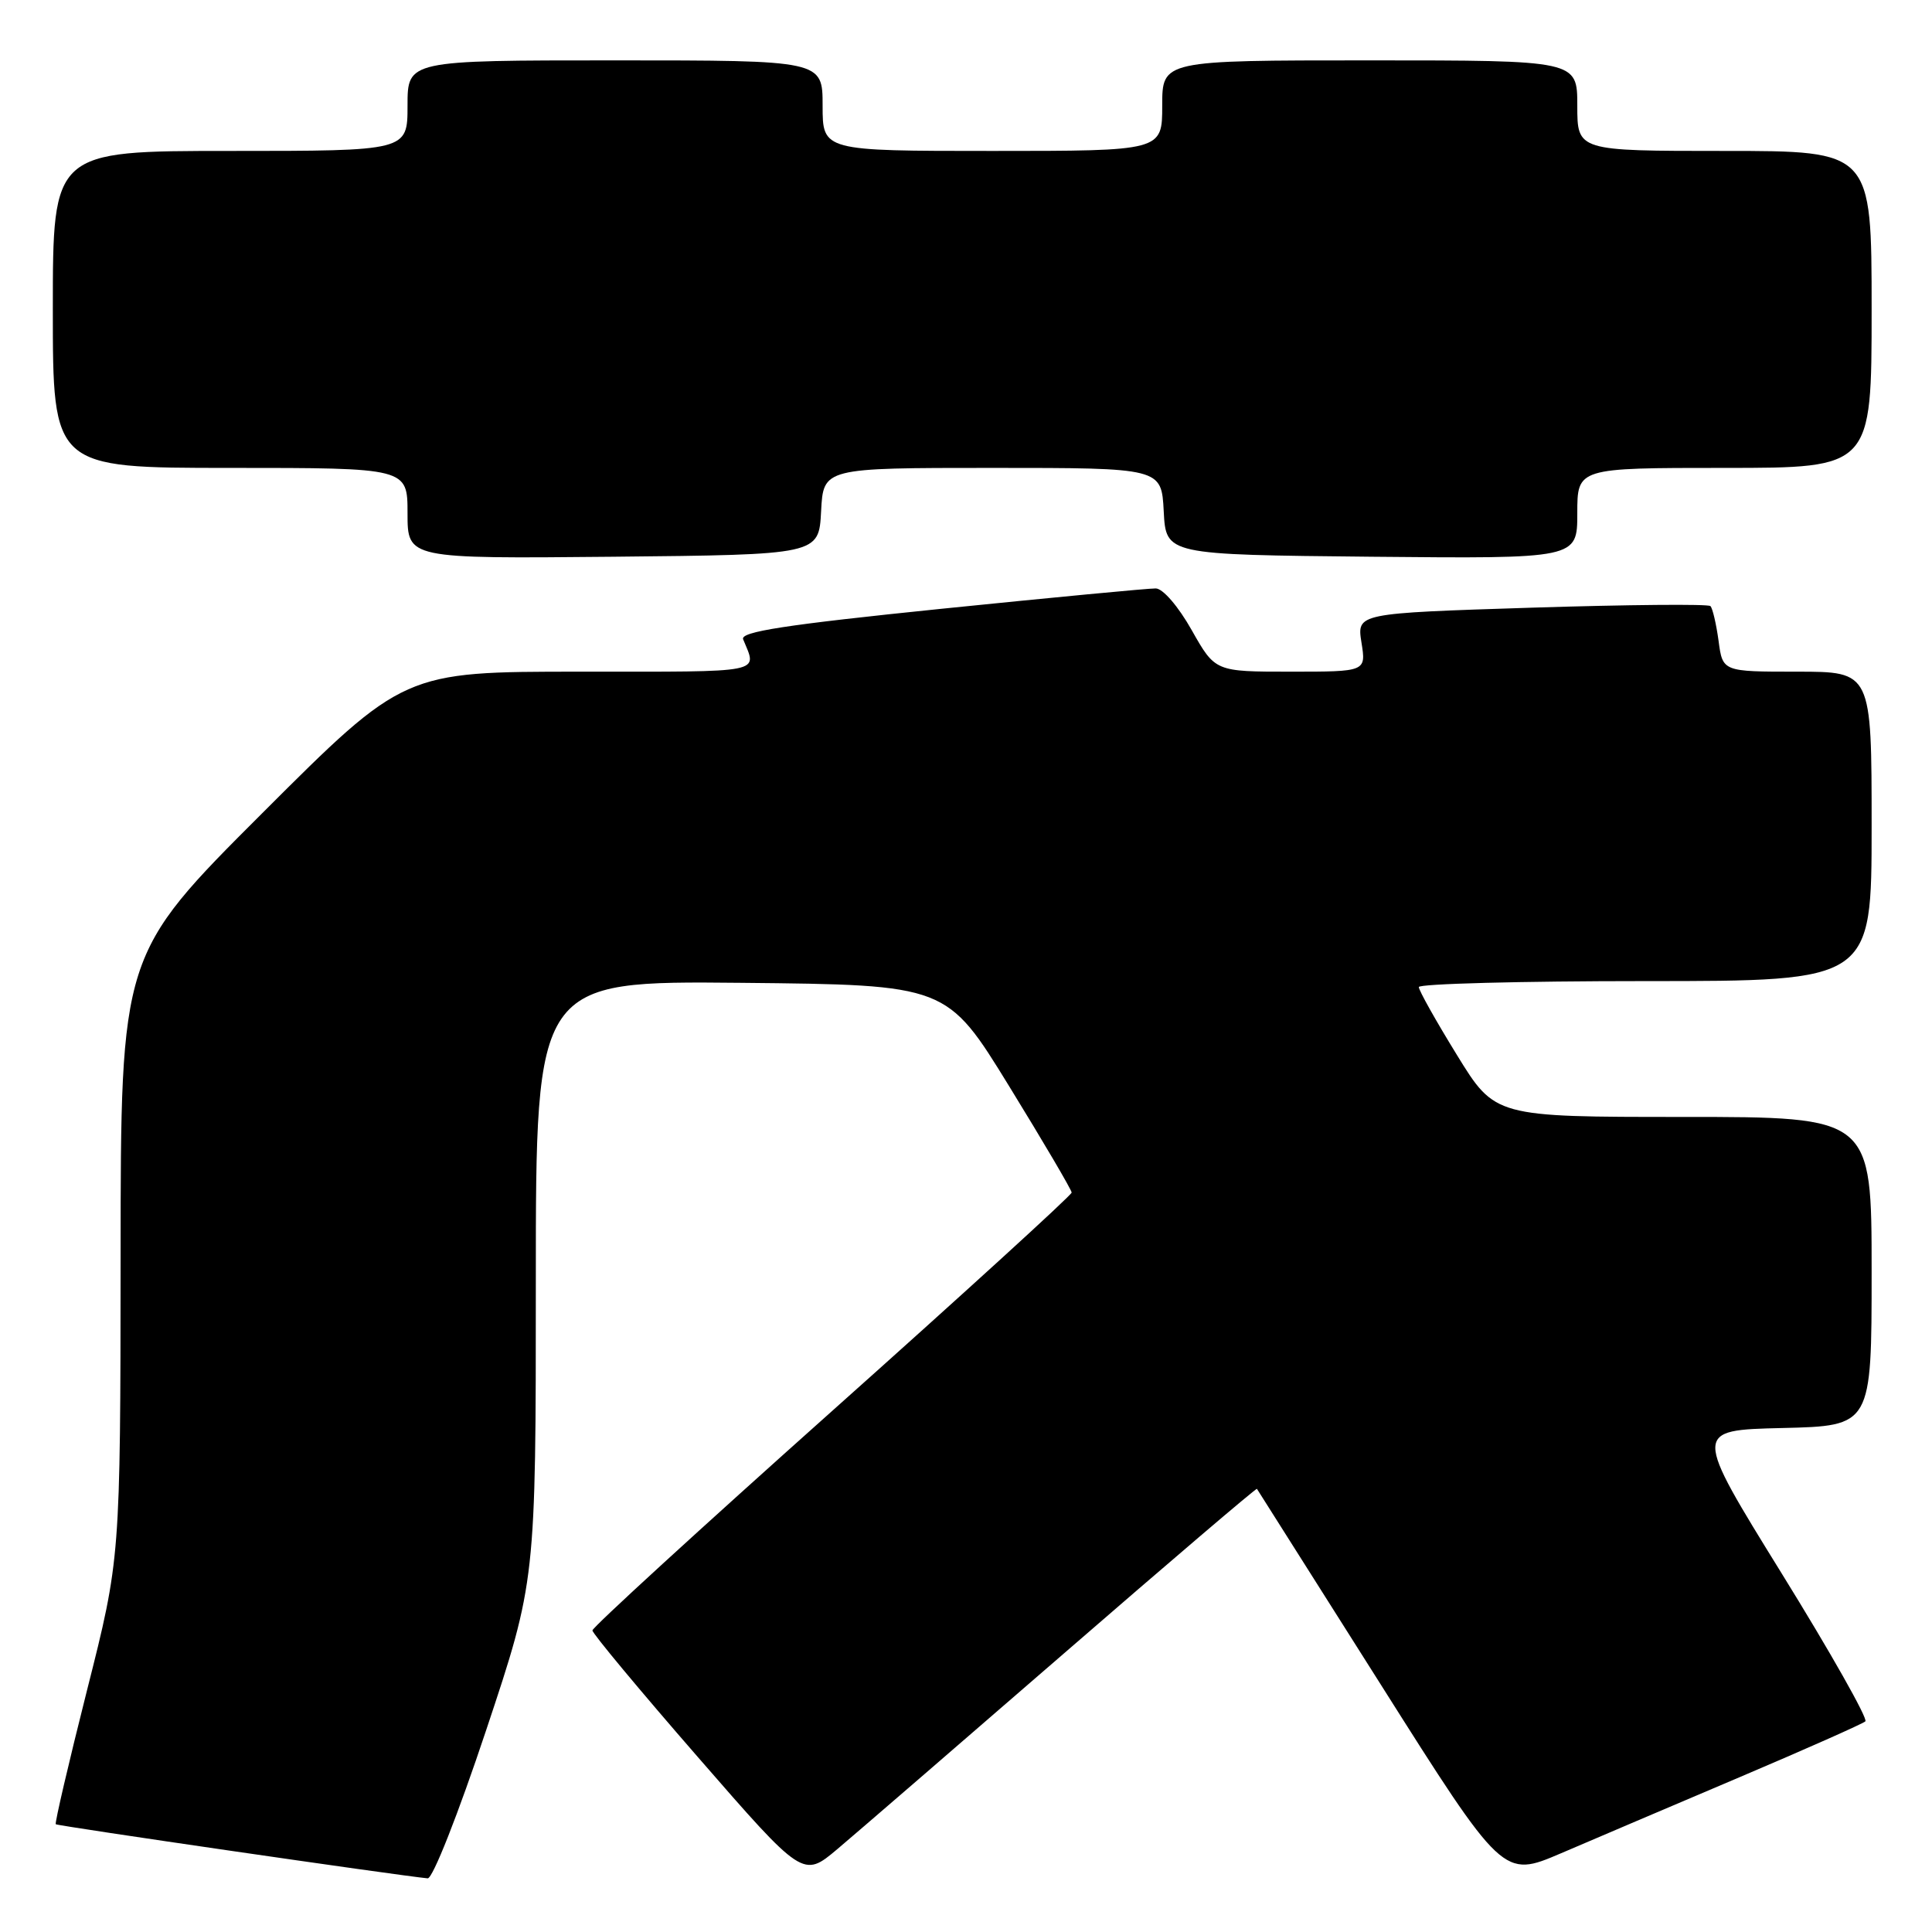 <?xml version="1.0" encoding="UTF-8" standalone="no"?>
<!DOCTYPE svg PUBLIC "-//W3C//DTD SVG 1.1//EN" "http://www.w3.org/Graphics/SVG/1.1/DTD/svg11.dtd" >
<svg xmlns="http://www.w3.org/2000/svg" xmlns:xlink="http://www.w3.org/1999/xlink" version="1.1" viewBox="0 0 256 256">
 <g >
 <path fill="currentColor"
d=" M 64.42 229.25 C 71.00 209.50 71.00 209.50 71.00 169.73 C 71.00 129.97 71.00 129.97 98.23 130.23 C 125.46 130.50 125.46 130.50 133.73 143.95 C 138.28 151.35 142.00 157.68 142.00 158.02 C 142.00 158.36 127.71 171.39 110.25 186.97 C 92.79 202.55 78.50 215.63 78.50 216.04 C 78.50 216.44 84.78 223.99 92.46 232.81 C 106.41 248.84 106.41 248.84 110.96 245.01 C 113.46 242.90 126.95 231.25 140.94 219.12 C 154.94 206.98 166.46 197.15 166.55 197.28 C 166.63 197.40 174.01 209.05 182.94 223.18 C 199.17 248.85 199.17 248.85 206.84 245.57 C 211.05 243.76 221.70 239.23 230.50 235.49 C 239.30 231.75 246.80 228.42 247.17 228.09 C 247.54 227.77 242.56 218.95 236.09 208.50 C 224.34 189.50 224.34 189.50 236.17 189.22 C 248.00 188.94 248.00 188.94 248.00 168.47 C 248.00 148.00 248.00 148.00 223.05 148.00 C 198.10 148.00 198.10 148.00 193.05 139.79 C 190.27 135.28 188.00 131.23 188.00 130.79 C 188.00 130.36 201.50 130.00 218.00 130.00 C 248.00 130.00 248.00 130.00 248.00 109.50 C 248.00 89.00 248.00 89.00 238.13 89.00 C 228.26 89.00 228.26 89.00 227.72 84.92 C 227.41 82.67 226.93 80.60 226.64 80.31 C 226.35 80.02 215.69 80.12 202.95 80.52 C 179.79 81.26 179.79 81.26 180.40 85.13 C 181.02 89.00 181.02 89.00 171.02 89.00 C 161.02 89.00 161.02 89.00 157.91 83.50 C 156.14 80.36 154.10 77.99 153.15 77.97 C 152.24 77.95 139.45 79.17 124.72 80.67 C 104.01 82.79 98.06 83.71 98.47 84.71 C 100.33 89.27 101.68 89.00 76.87 89.00 C 53.52 89.00 53.52 89.00 34.76 107.74 C 16.00 126.48 16.00 126.48 15.98 166.49 C 15.95 206.50 15.95 206.50 11.53 223.97 C 9.10 233.59 7.24 241.57 7.39 241.72 C 7.61 241.95 52.88 248.53 56.67 248.89 C 57.33 248.95 60.70 240.41 64.42 229.25 Z  M 108.80 67.75 C 109.10 62.00 109.10 62.00 131.50 62.00 C 153.90 62.00 153.90 62.00 154.20 67.75 C 154.50 73.50 154.50 73.50 181.75 73.77 C 209.00 74.03 209.00 74.03 209.00 68.02 C 209.00 62.00 209.00 62.00 228.50 62.00 C 248.00 62.00 248.00 62.00 248.00 41.00 C 248.00 20.00 248.00 20.00 228.50 20.00 C 209.00 20.00 209.00 20.00 209.00 14.00 C 209.00 8.00 209.00 8.00 181.50 8.00 C 154.00 8.00 154.00 8.00 154.00 14.00 C 154.00 20.00 154.00 20.00 131.50 20.00 C 109.00 20.00 109.00 20.00 109.00 14.00 C 109.00 8.00 109.00 8.00 81.50 8.00 C 54.00 8.00 54.00 8.00 54.00 14.00 C 54.00 20.00 54.00 20.00 30.50 20.00 C 7.00 20.00 7.00 20.00 7.00 41.00 C 7.00 62.00 7.00 62.00 30.50 62.00 C 54.00 62.00 54.00 62.00 54.00 68.02 C 54.00 74.03 54.00 74.03 81.25 73.77 C 108.50 73.50 108.50 73.50 108.80 67.75 Z "/>
</g>
</svg>